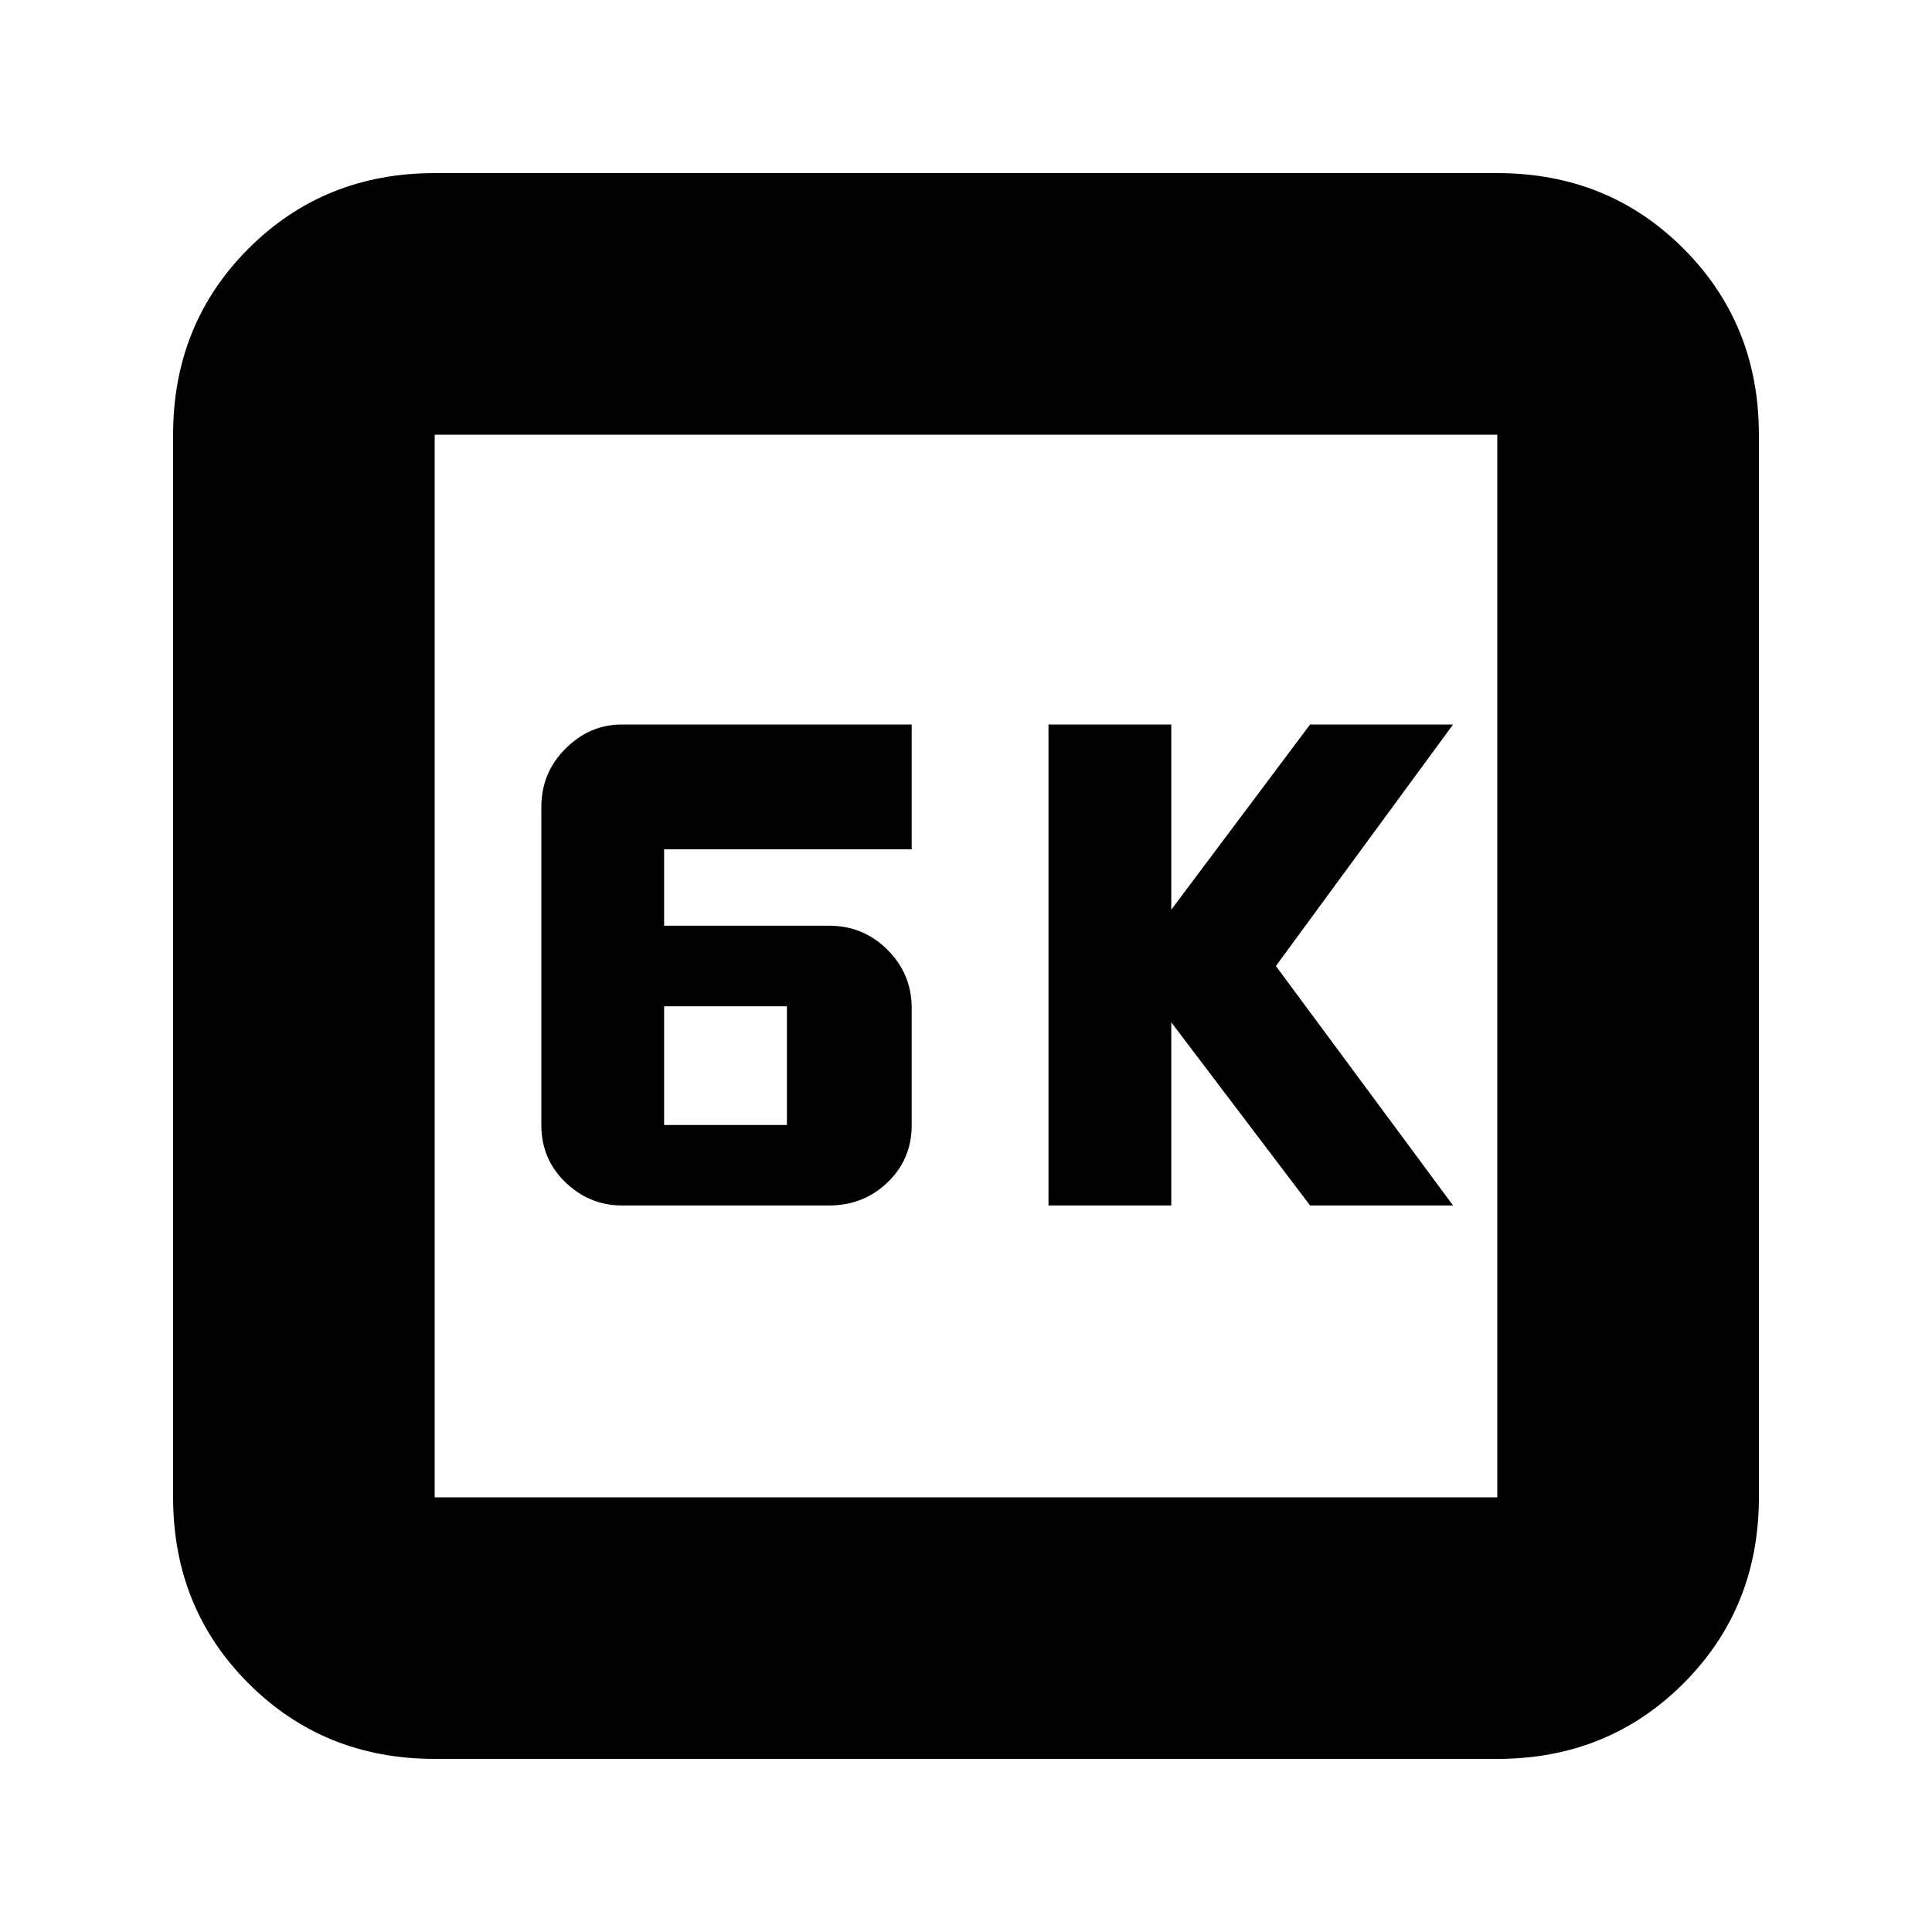 <svg xmlns="http://www.w3.org/2000/svg" height="20" width="20"><path d="M10.854 12.479H12.125V10.583L13.562 12.479H15.042L13.208 10L15.042 7.5H13.562L12.125 9.417V7.5H10.854ZM6.438 12.479H8.583Q8.938 12.479 9.188 12.24Q9.438 12 9.438 11.646V10.438Q9.438 10.083 9.188 9.833Q8.938 9.583 8.583 9.583H6.875V8.792H9.438V7.5H6.438Q6.104 7.5 5.854 7.75Q5.604 8 5.604 8.354V11.646Q5.604 12 5.854 12.24Q6.104 12.479 6.438 12.479ZM6.875 11.646V10.417H8.146V11.646ZM4.5 18.208Q3.354 18.208 2.573 17.427Q1.792 16.646 1.792 15.5V4.5Q1.792 3.354 2.573 2.573Q3.354 1.792 4.5 1.792H15.5Q16.646 1.792 17.427 2.573Q18.208 3.354 18.208 4.5V15.5Q18.208 16.646 17.427 17.427Q16.646 18.208 15.5 18.208ZM4.5 15.5H15.5Q15.5 15.5 15.5 15.5Q15.5 15.5 15.5 15.5V4.5Q15.5 4.5 15.5 4.5Q15.5 4.5 15.5 4.5H4.5Q4.5 4.5 4.5 4.5Q4.5 4.5 4.5 4.5V15.5Q4.5 15.5 4.5 15.5Q4.5 15.5 4.5 15.5ZM4.5 4.5Q4.5 4.5 4.5 4.5Q4.5 4.5 4.5 4.5V15.5Q4.5 15.5 4.5 15.5Q4.5 15.5 4.5 15.5Q4.5 15.5 4.5 15.5Q4.5 15.5 4.5 15.5V4.5Q4.5 4.5 4.5 4.5Q4.5 4.5 4.5 4.5Z"/></svg>
